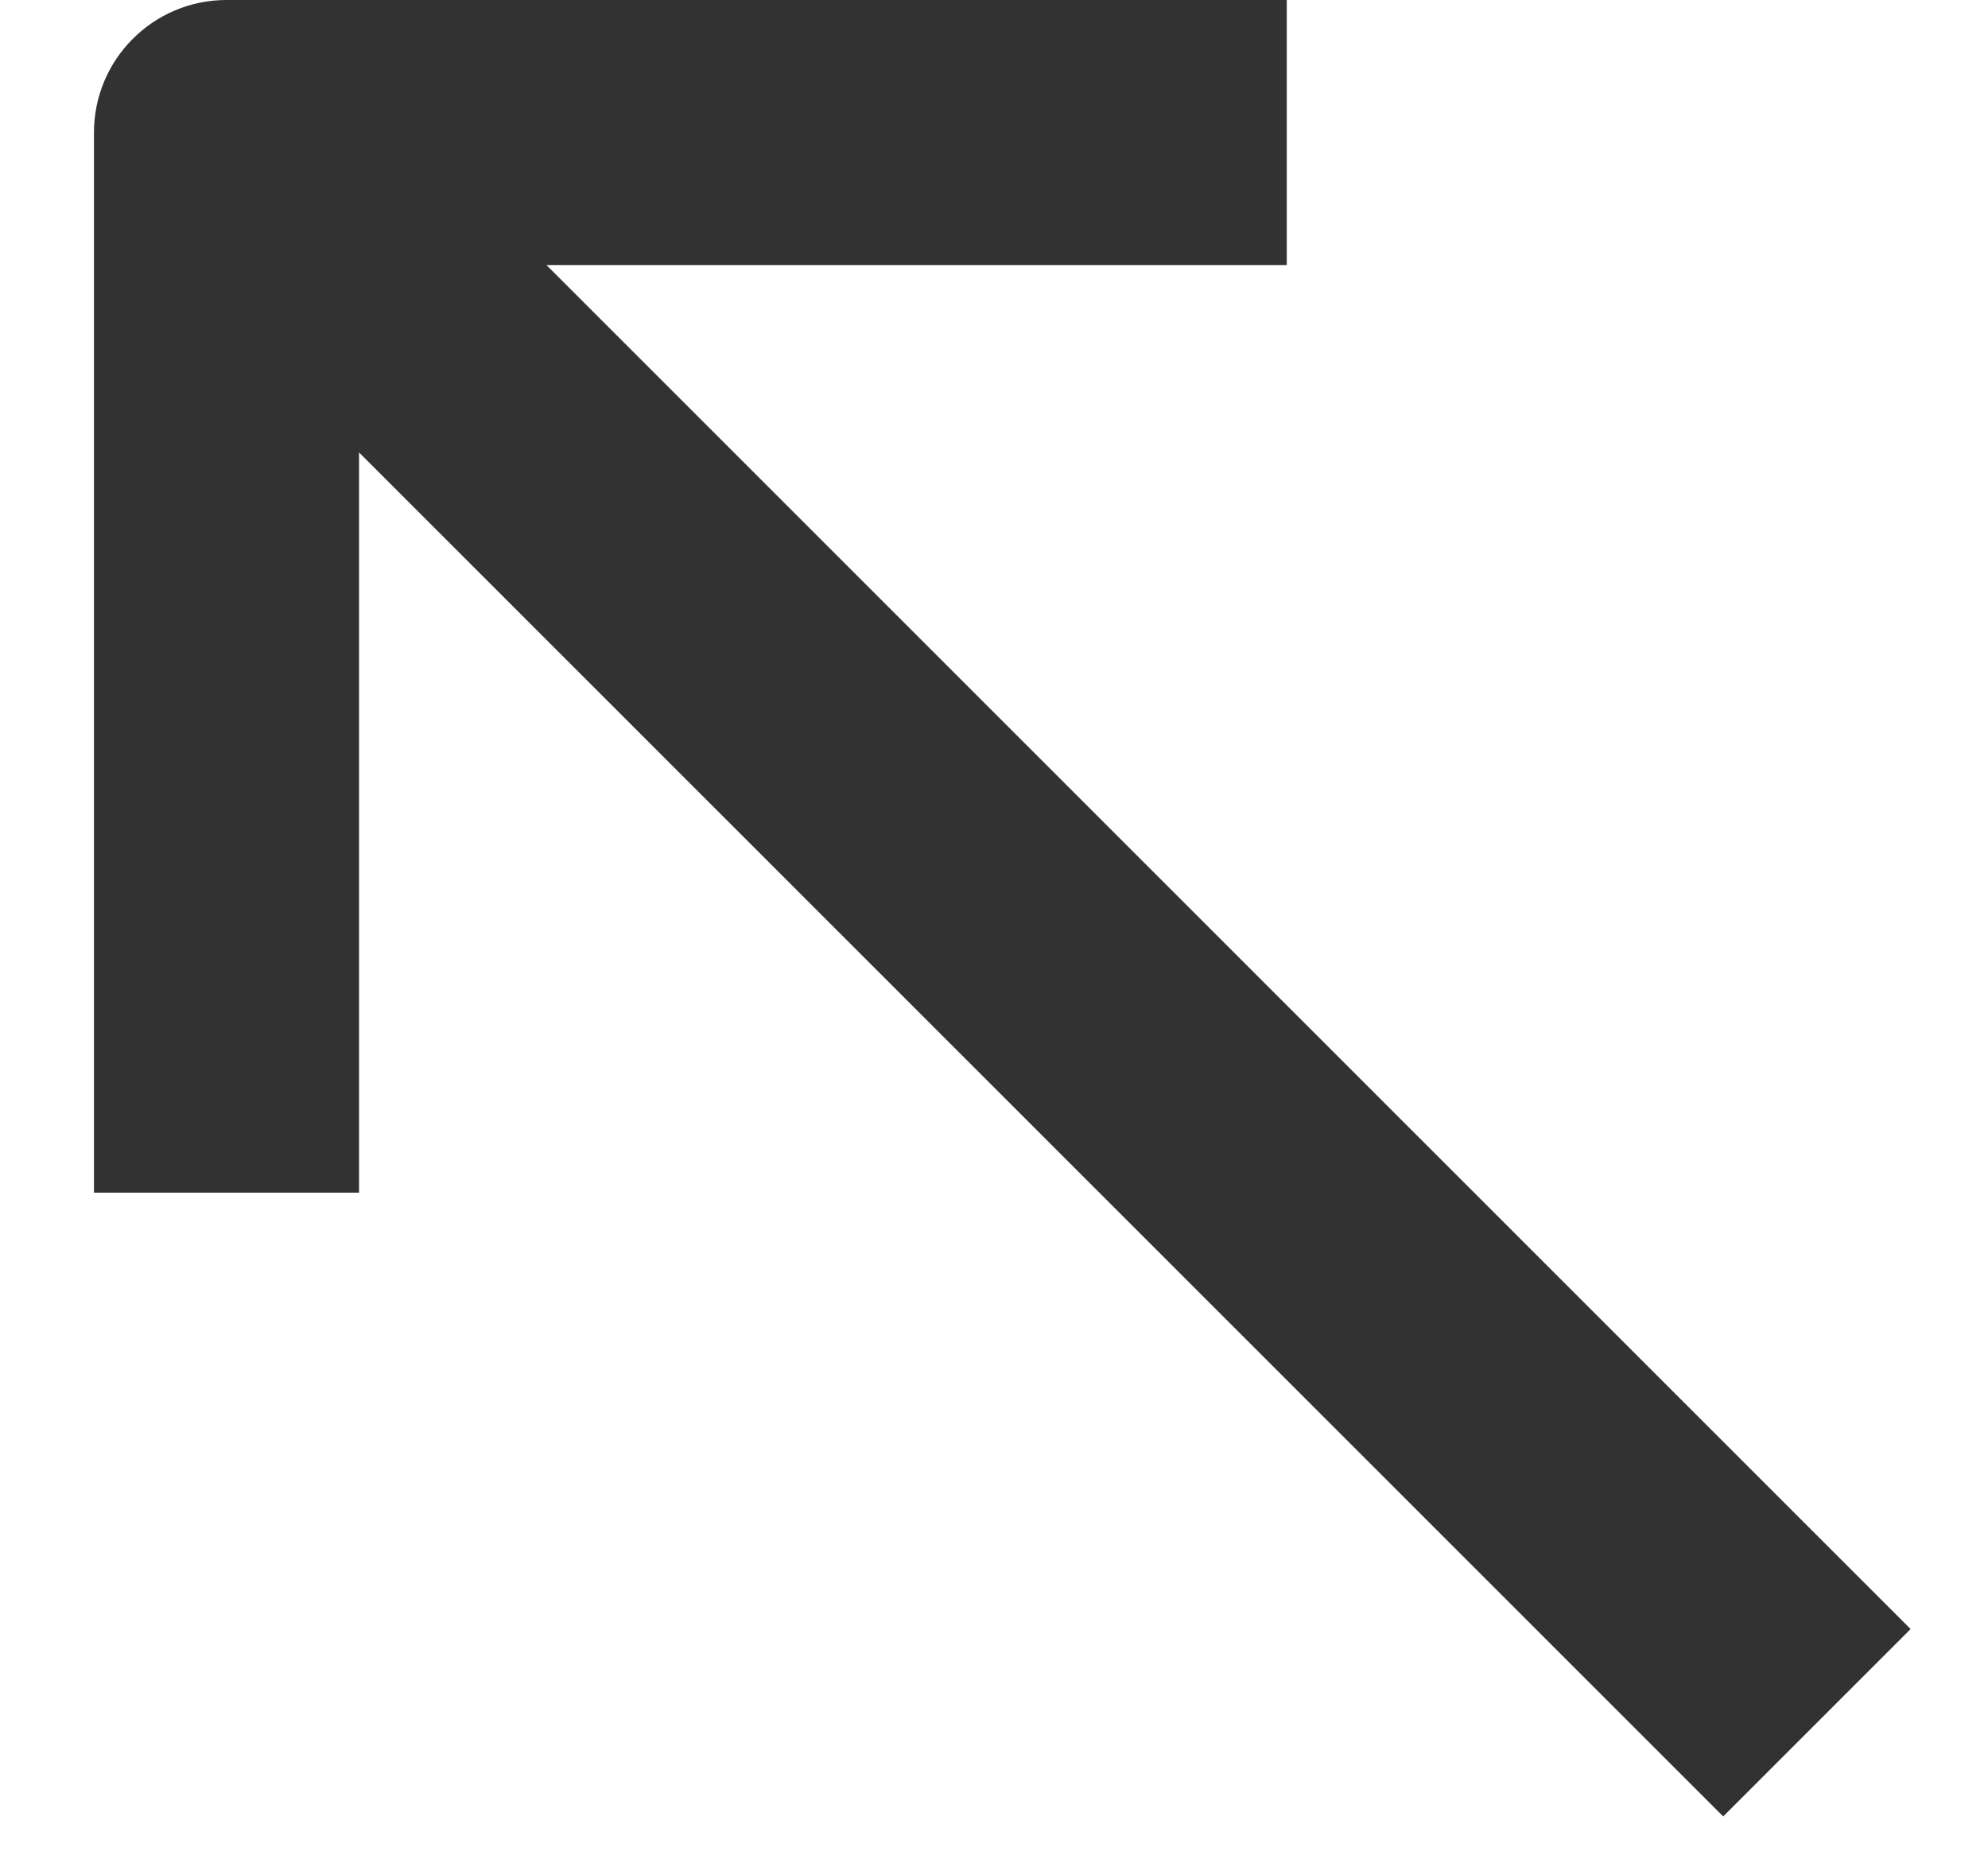 
<svg width="15" height="14" viewBox="0 0 15 14" fill="none" xmlns="http://www.w3.org/2000/svg">
<path d="M1.709 0H9.709V2H4.123L14.416 12.293L13.002 13.707L2.709 3.414V9H0.709V1C0.709 0.448 1.157 0 1.709 0Z" fill="#323232"/>
</svg>
